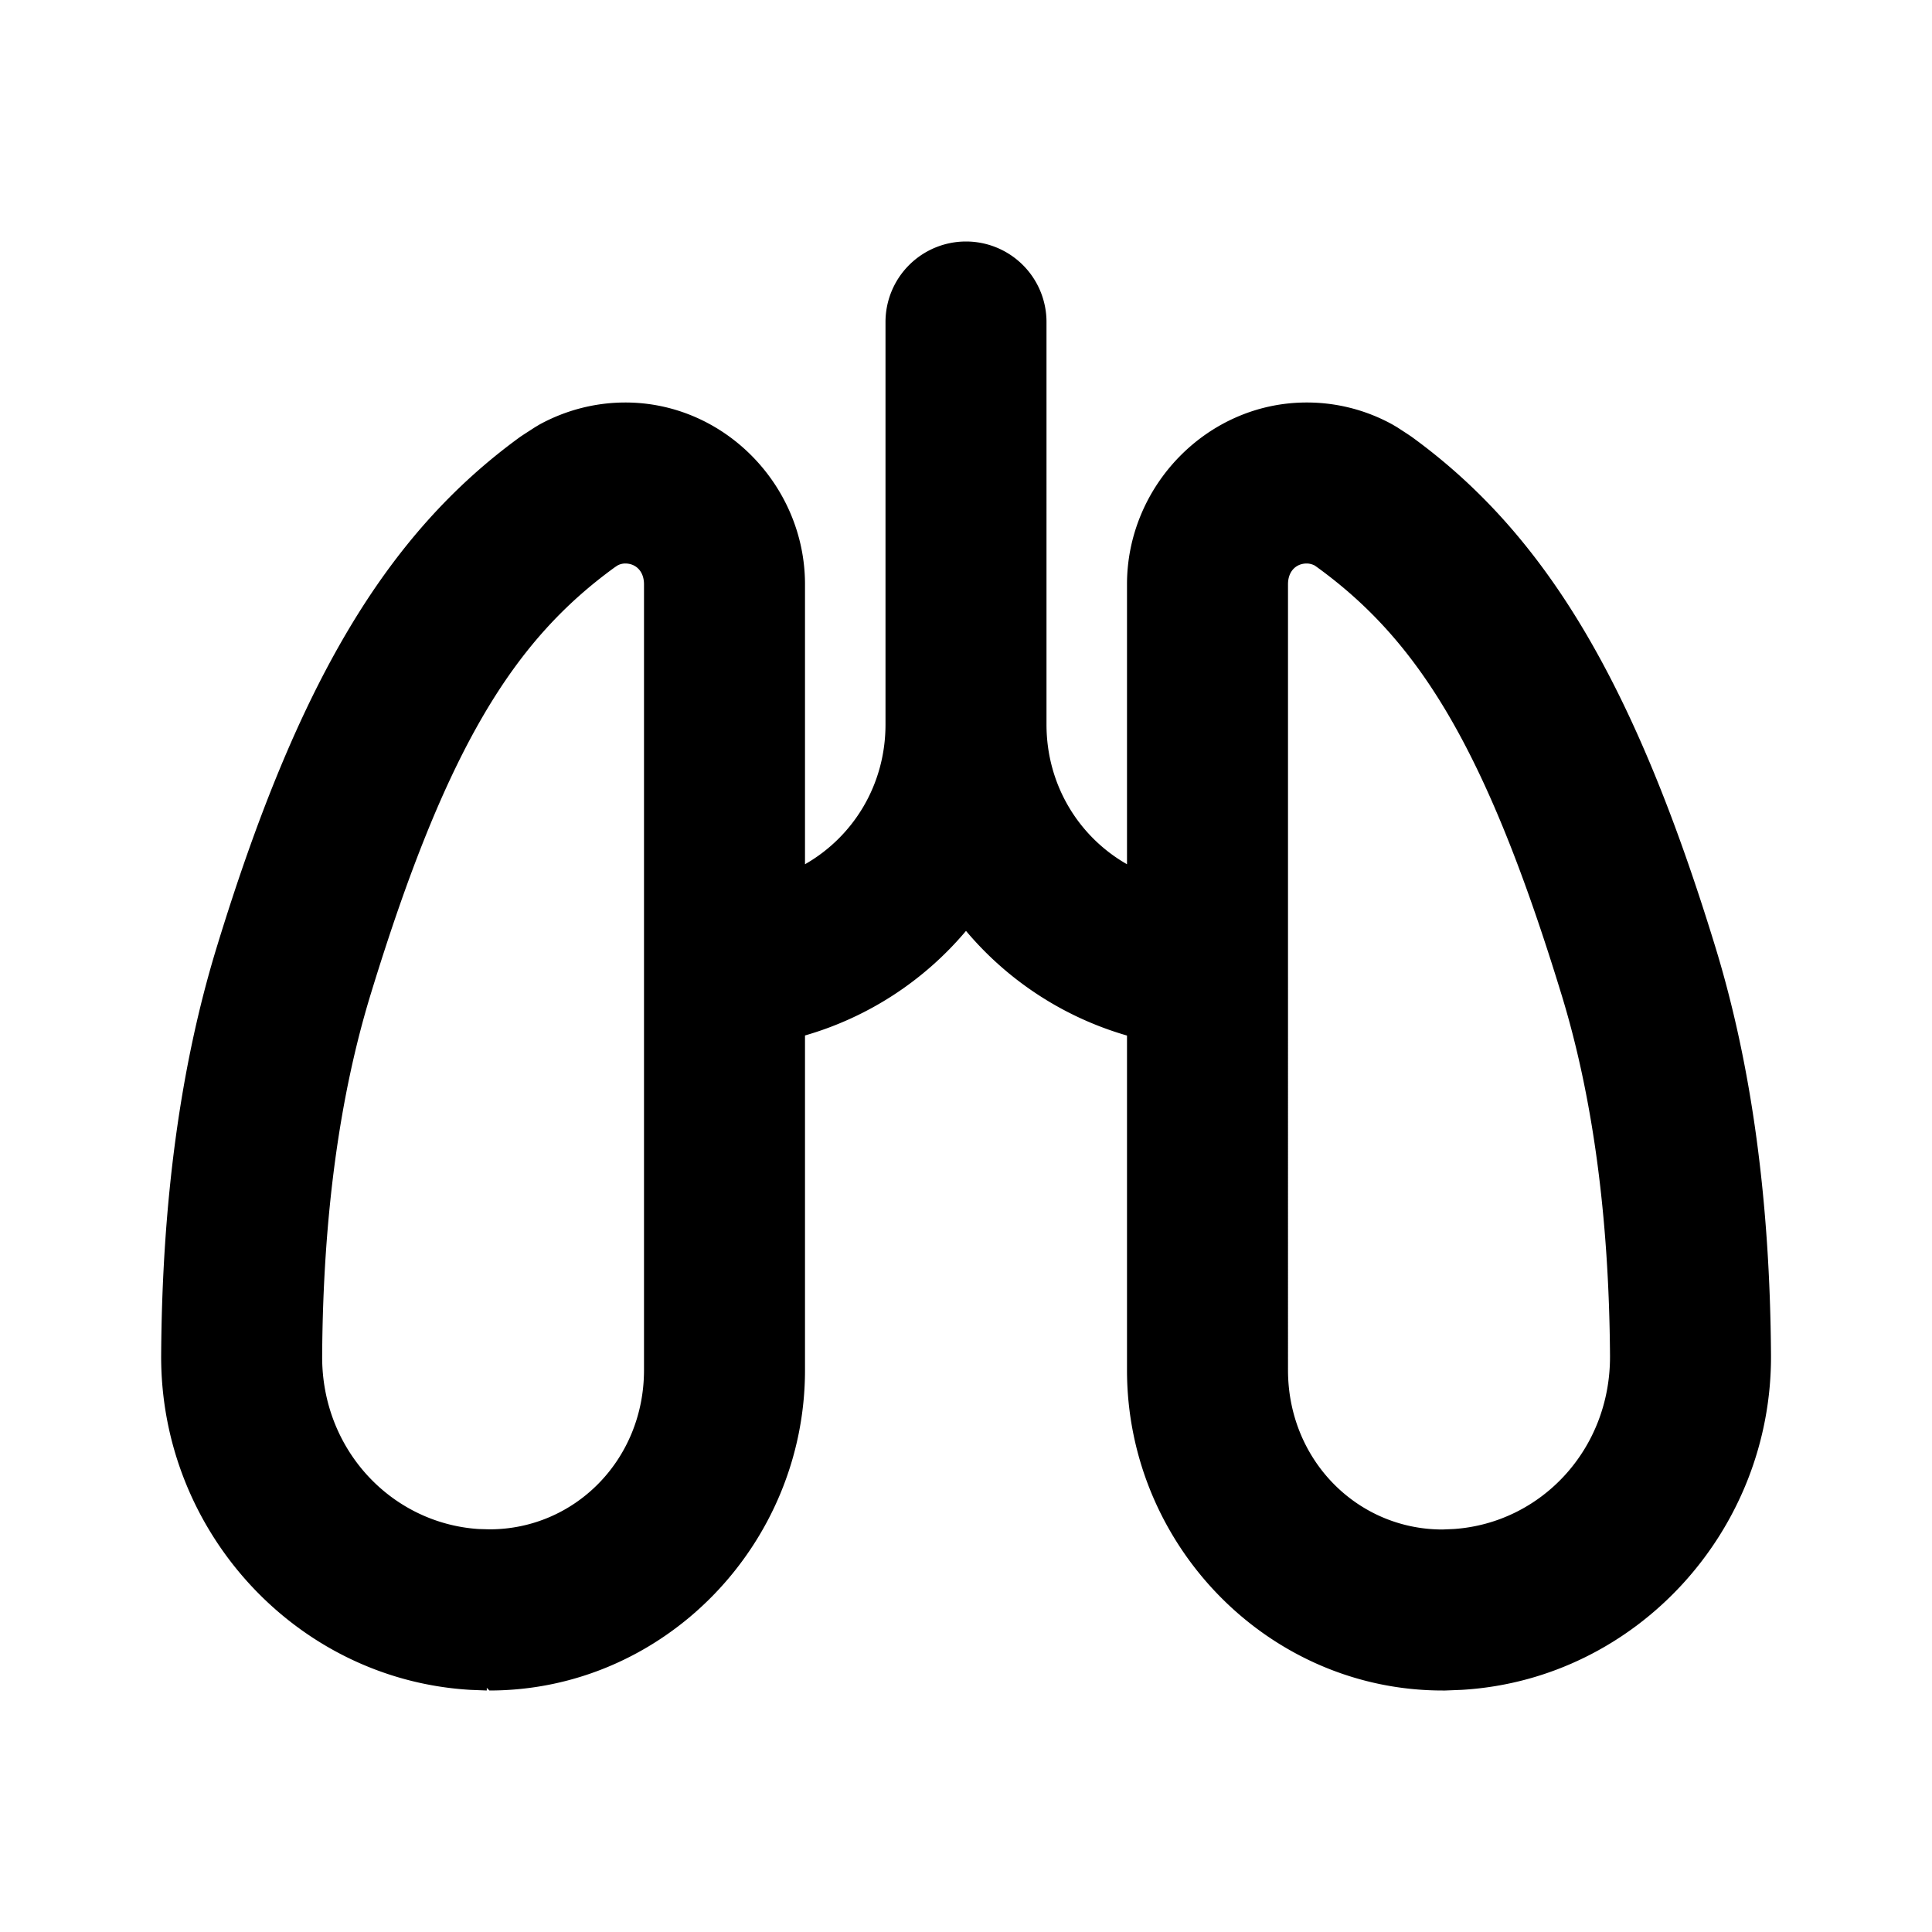 <svg xmlns="http://www.w3.org/2000/svg" width="24" height="24" viewBox="0 0 24 24"><path d="M12 3a1 1 0 0 0-1 1v5c0 .75-.4 1.394-1 1.736V7.258C10 6.034 9 5 7.768 5c-.375 0-.741.096-1.065.273l-.057.034-.13.084-.05.033c-1.673 1.214-2.773 3.073-3.773 6.34-.455 1.485-.679 3.174-.691 5.062-.015 2.185 1.665 4.022 3.81 4.164l.032.002.203.008v-.033L6.08 21h.004C8.246 20.998 10 19.193 10 17.02v-4.157a4.1 4.1 0 0 0 2-1.299 4.1 4.1 0 0 0 2 1.3v4.156c0 2.174 1.755 3.98 3.92 3.98h.035l.201-.008.032-.002c2.146-.142 3.827-1.98 3.812-4.164v-.002c-.013-1.887-.236-3.575-.691-5.06-1-3.266-2.102-5.126-3.776-6.34l-.049-.033-.129-.084-.058-.034A2.2 2.2 0 0 0 16.232 5C15 5 14 6.034 14 7.258v3.478c-.6-.342-1-.986-1-1.736V4a1 1 0 0 0-1-1zM7.768 7c.128 0 .232.094.232.258v9.762c0 1.114-.86 1.977-1.918 1.978l-.139-.004c-1.084-.073-1.95-.99-1.941-2.154v-.002c.011-1.738.219-3.234.603-4.488.944-3.085 1.788-4.4 3.032-5.303l.033-.022A.2.2 0 0 1 7.768 7zm8.464 0q.05 0 .1.025l.031.022c1.244.904 2.089 2.218 3.033 5.303.385 1.254.592 2.75.604 4.488v.002c.008 1.163-.856 2.08-1.941 2.154l-.141.006c-1.06-.001-1.918-.866-1.918-1.98V7.258c0-.164.103-.258.232-.258z"/></svg>